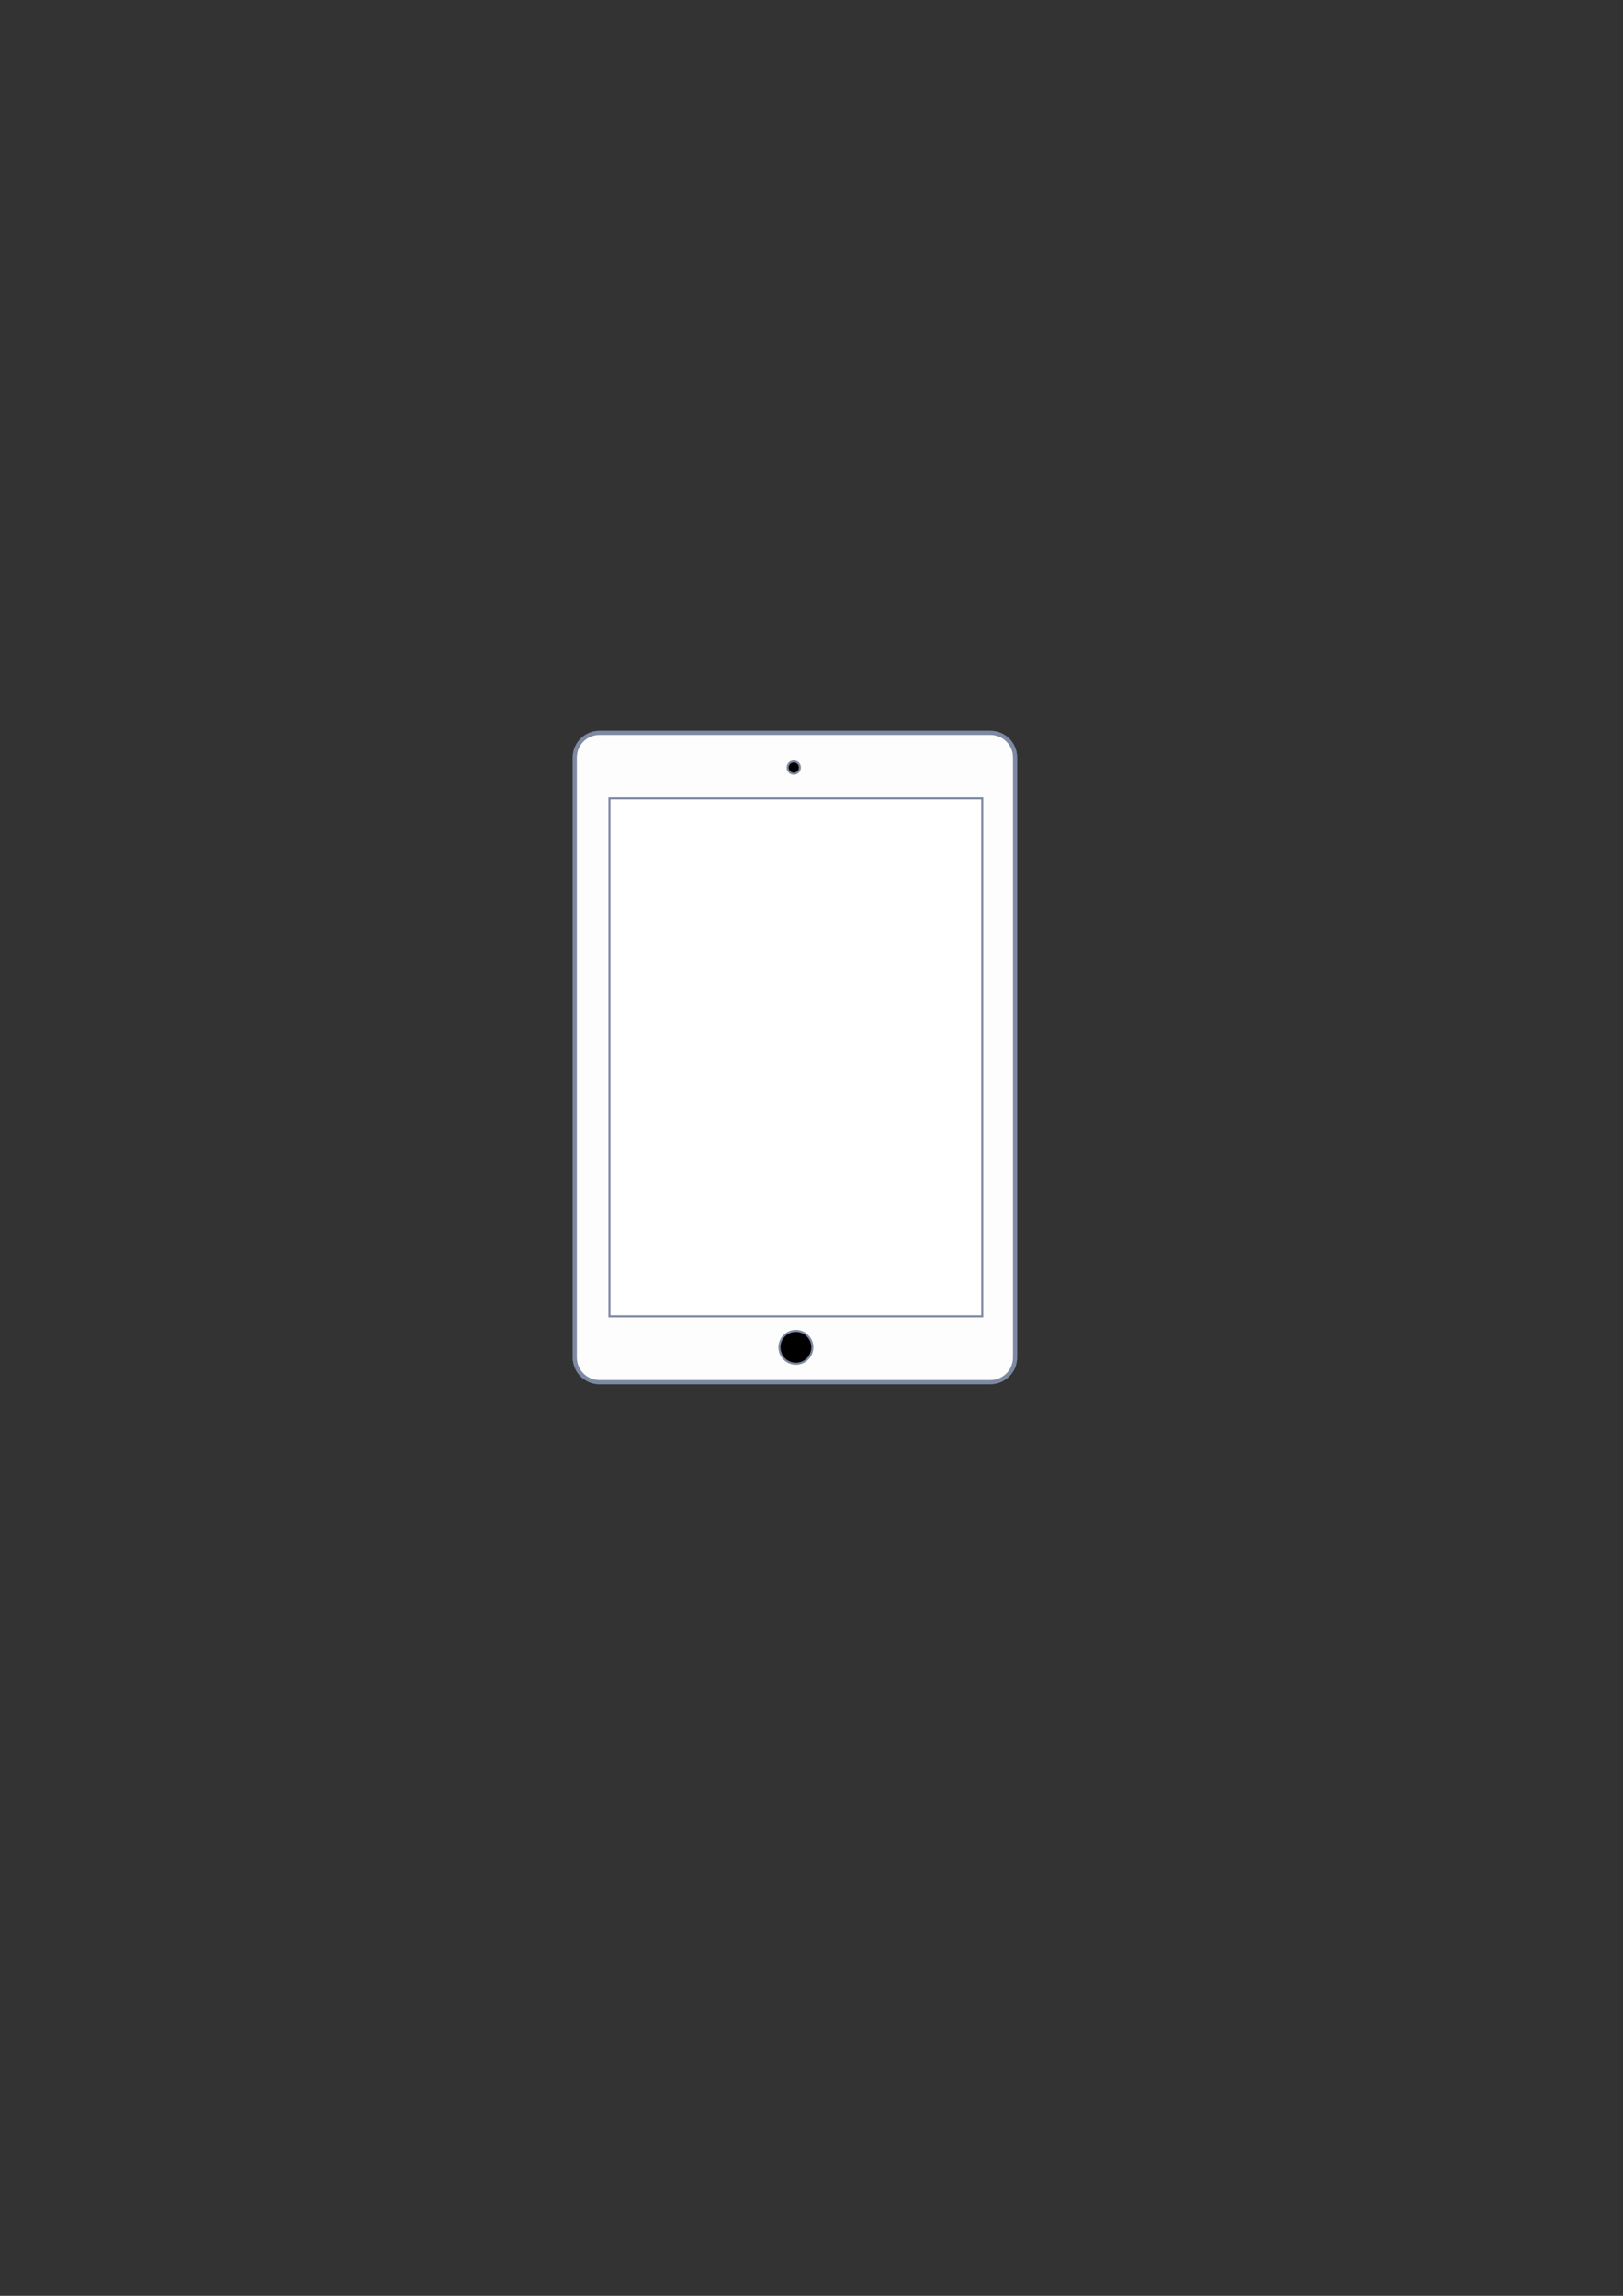 <?xml version="1.0" encoding="UTF-8" standalone="no"?>
<!-- Created with Inkscape (http://www.inkscape.org/) -->

<svg
   xmlns:sketch="http://www.bohemiancoding.com/sketch/ns"
   xmlns:dc="http://purl.org/dc/elements/1.1/"
   xmlns:cc="http://creativecommons.org/ns#"
   xmlns:rdf="http://www.w3.org/1999/02/22-rdf-syntax-ns#"
   xmlns:svg="http://www.w3.org/2000/svg"
   xmlns="http://www.w3.org/2000/svg"
   xmlns:sodipodi="http://sodipodi.sourceforge.net/DTD/sodipodi-0.dtd"
   xmlns:inkscape="http://www.inkscape.org/namespaces/inkscape"
   width="210mm"
   height="297mm"
   viewBox="0 0 210 297"
   version="1.1"
   id="svg4541"
   inkscape:version="0.92.2 (5c3e80d, 2017-08-06)"
   sodipodi:docname="tablet.svg">
  <rect x="0" y="0" width="210" height="297" fill="#333333" stroke="none"/>
  <defs
     id="defs4535" />
  <sodipodi:namedview
     id="base"
     pagecolor="#ffffff"
     bordercolor="#666666"
     borderopacity="1.0"
     inkscape:pageopacity="0.0"
     inkscape:pageshadow="2"
     inkscape:zoom="0.35"
     inkscape:cx="-85.714286"
     inkscape:cy="560"
     inkscape:document-units="mm"
     inkscape:current-layer="layer1"
     showgrid="false"
     inkscape:window-width="1920"
     inkscape:window-height="1138"
     inkscape:window-x="-8"
     inkscape:window-y="-8"
     inkscape:window-maximized="1" />
  <g
     inkscape:label="Ebene 1"
     inkscape:groupmode="layer"
     id="layer1">
    <g
       style="stroke:#7e89a3"
       id="IPAD"
       sketch:type="MSLayerGroup"
       transform="matrix(0.265,0,0,0.265,74.356,94.791)">
      <path
         style="fill:#fdfdfd;stroke-width:2"
         inkscape:connector-curvature="0"
         d="M 202.986,317 H 12.097 C 5.462,317 0.083,311.623 0.083,304.99 V 12.093 C 0.083,5.46 5.461,0.083 12.097,0.083 H 202.986 C 209.622,0.083 215,5.46 215,12.093 V 304.99 c 0,6.633 -5.378,12.01 -12.014,12.01 z"
         id="bezel"
         sketch:type="MSShapeGroup" />
      <path
         style="fill:#fdfdfd;stroke-width:2"
         inkscape:connector-curvature="0"
         d="M 202.986,317 H 12.097 C 5.462,317 0.083,311.623 0.083,304.99 V 12.093 C 0.083,5.46 5.461,0.083 12.097,0.083 H 202.986 C 209.622,0.083 215,5.46 215,12.093 V 304.99 c 0,6.633 -5.378,12.01 -12.014,12.01 z"
         id="bezel-2"
         sketch:type="MSShapeGroup" />
      <rect
         style="fill:#ffffff"
         id="screen"
         sketch:type="MSShapeGroup"
         x="17"
         y="32"
         width="181.999"
         height="252.917" />
      <circle
         id="lock"
         sketch:type="MSShapeGroup"
         cx="108.021"
         cy="300.021"
         r="8.021" />
      <circle
         id="camera"
         sketch:type="MSShapeGroup"
         cx="106.99"
         cy="16.99"
         r="2.99" />
    </g>
  </g>
</svg>
